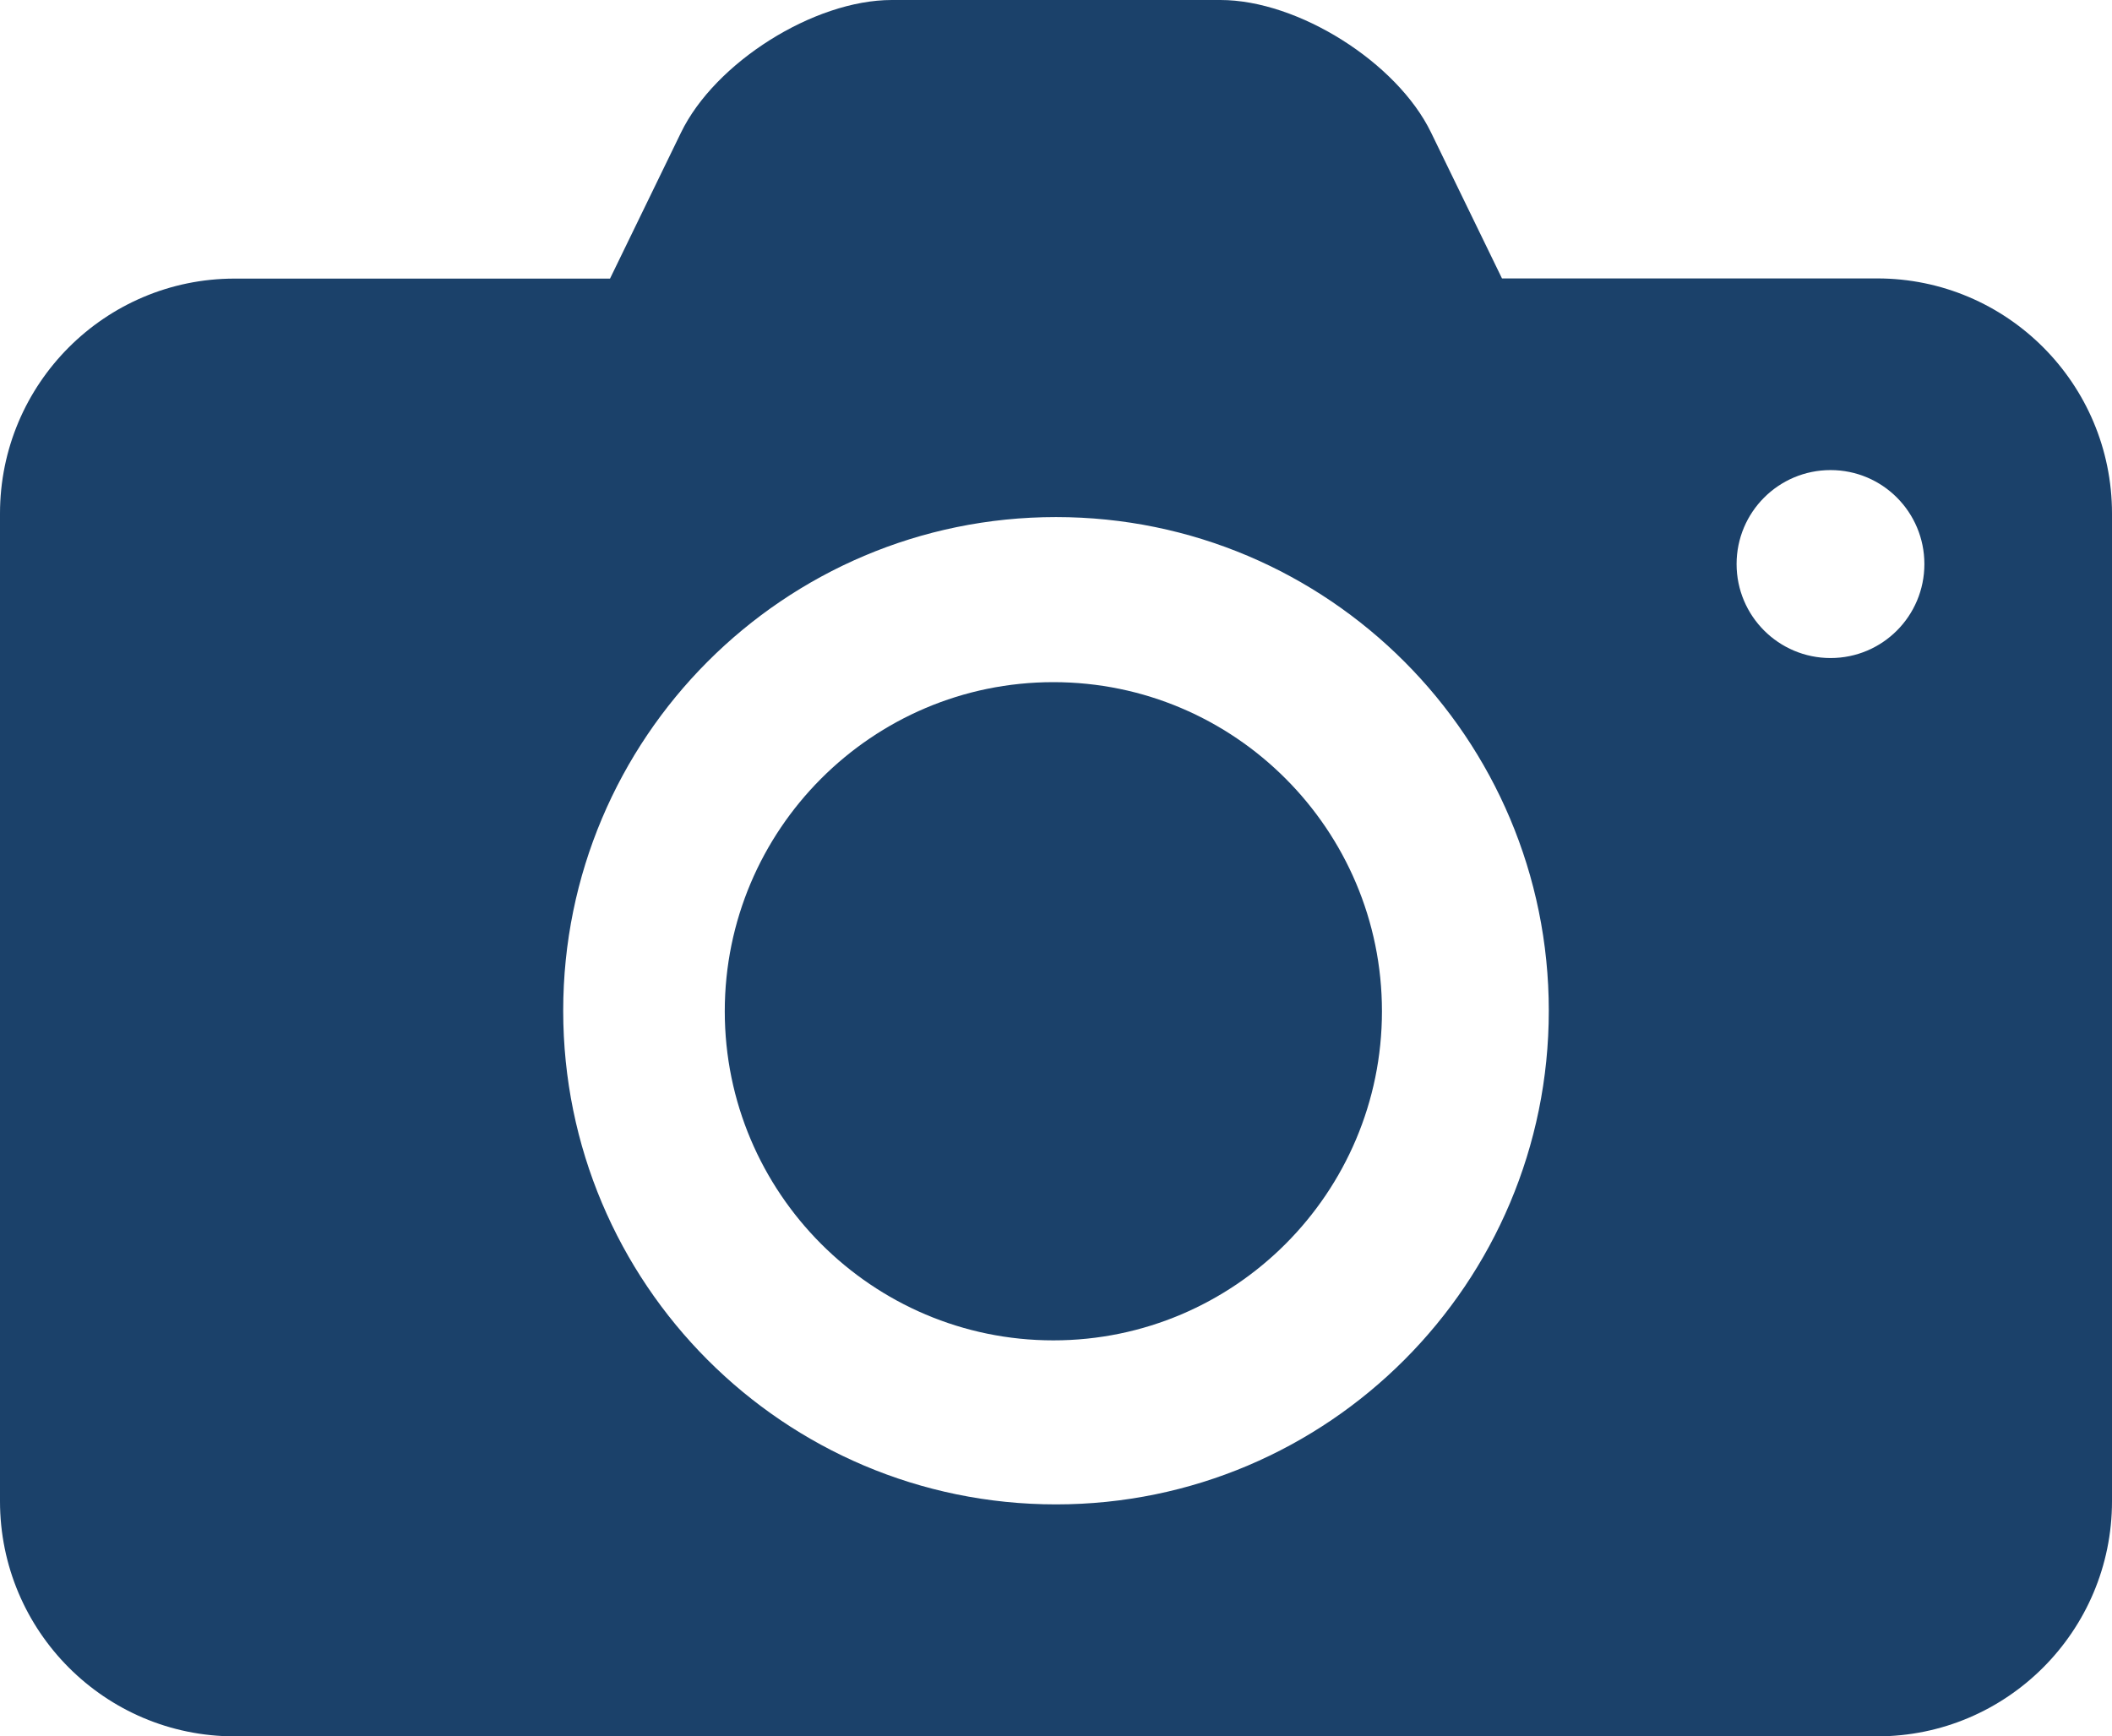 <svg xmlns="http://www.w3.org/2000/svg" viewBox="0 0 120 98.66"><path d="M41.18 57.46c0 10.31 8.37 18.7 18.67 18.7s18.67-8.39 18.67-18.7c0-10.31-8.37-18.7-18.67-18.7s-18.67 8.39-18.67 18.7Z" style="fill:#1b416a"/><path d="M0 29.18V85.3c0 7.38 5.97 13.36 13.33 13.36h93.33c7.36 0 13.34-5.98 13.34-13.36V29.18c0-7.38-5.98-13.36-13.34-13.36H85.34l-4.03-8.29C79.38 3.55 73.76 0 69.34 0H50.67c-4.42 0-10.05 3.55-11.98 7.54l-4.03 8.29H13.33C5.97 15.83 0 21.81 0 29.18Zm98.67 2.87c0-2.95 2.39-5.34 5.34-5.34s5.33 2.39 5.33 5.34c0 2.95-2.38 5.34-5.33 5.34s-5.34-2.39-5.34-5.34ZM32 57.43c0-15.49 12.54-28.05 28-28.05s28 12.56 28 28.05-12.54 28.05-28 28.05c-15.47 0-28-12.56-28-28.05Z" style="fill:#1b416a"/></svg>